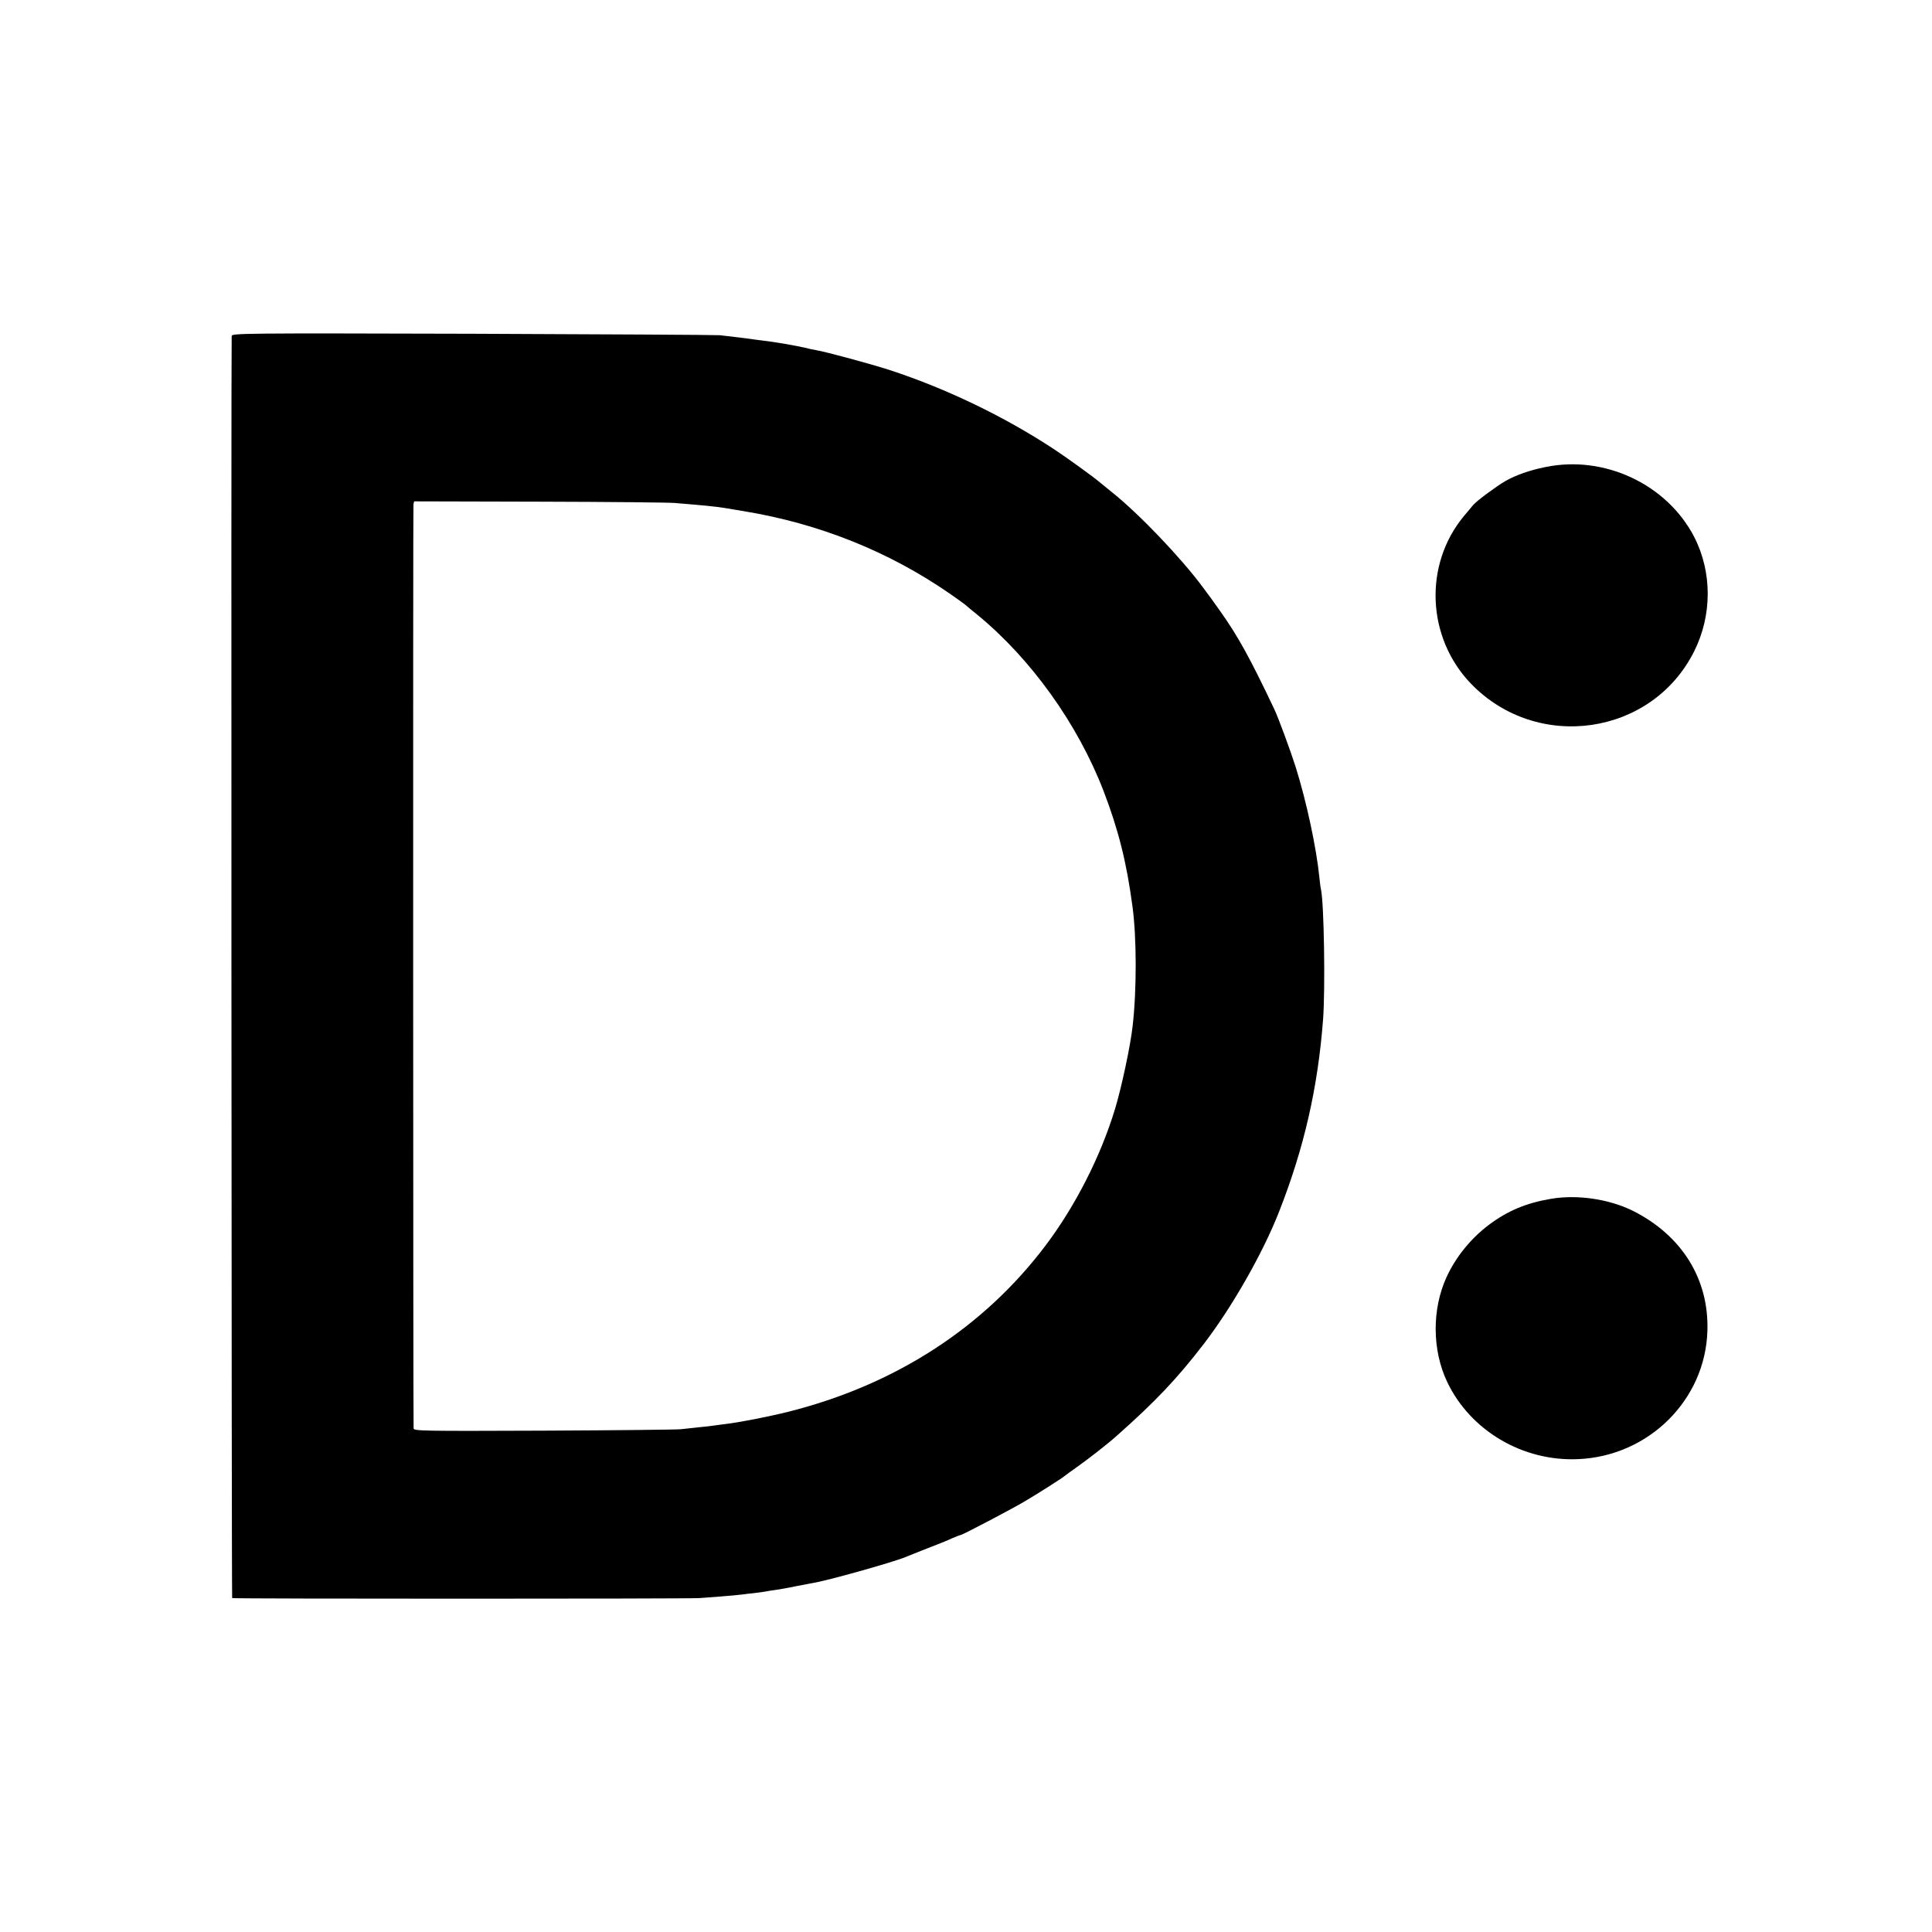 <?xml version="1.0" standalone="no"?>
<!DOCTYPE svg PUBLIC "-//W3C//DTD SVG 20010904//EN"
 "http://www.w3.org/TR/2001/REC-SVG-20010904/DTD/svg10.dtd">
<svg version="1.0" xmlns="http://www.w3.org/2000/svg"
 width="1200pt" height="1200pt" viewBox="0 0 1200 1200"
 preserveAspectRatio="xMidYMid meet">
<g transform="translate(0,1200) scale(0.1,-0.1)"
fill="#000000" stroke="none">
<path d="M1439 9913 c-4 -89 -1 -7834 3 -7839 6 -5 2830 -5 2903 0 22 2 81 6
132 10 51 4 109 9 130 12 21 3 56 7 78 9 22 3 51 7 65 9 14 3 45 8 70 11 25 4
79 13 120 22 41 8 89 17 105 20 91 14 500 129 580 162 11 5 70 28 130 52 61
23 133 52 160 65 28 12 52 21 55 21 9 0 314 160 390 205 95 56 241 149 256
163 6 5 37 28 69 50 71 50 197 148 249 195 242 214 376 356 541 570 175 227
370 568 470 825 156 397 241 772 273 1195 14 189 6 717 -13 805 -3 11 -7 44
-10 74 -18 182 -79 469 -147 686 -32 101 -107 305 -133 360 -153 322 -225 452
-336 609 -57 80 -64 90 -109 150 -135 182 -394 453 -560 586 -24 19 -58 47
-75 61 -43 37 -208 156 -290 210 -307 202 -666 375 -1020 491 -122 39 -391
112 -455 123 -19 3 -51 10 -70 15 -44 11 -198 38 -265 45 -27 3 -61 8 -75 10
-24 4 -89 11 -190 23 -25 2 -717 6 -1537 9 -1430 4 -1493 3 -1494 -14z m2751
-1037 c30 -2 89 -8 130 -11 104 -9 163 -16 240 -30 8 -1 35 -6 60 -10 468 -77
900 -250 1279 -512 46 -32 89 -63 95 -68 6 -6 40 -34 76 -63 334 -274 624
-679 784 -1094 93 -243 143 -441 180 -718 26 -190 27 -518 1 -743 -13 -120
-70 -387 -110 -517 -89 -293 -246 -601 -430 -845 -386 -512 -935 -867 -1600
-1034 -125 -31 -304 -66 -390 -76 -27 -3 -61 -8 -75 -10 -14 -2 -54 -7 -90
-10 -36 -4 -85 -9 -110 -12 -25 -3 -408 -7 -852 -9 -759 -3 -808 -2 -809 14
-3 54 -4 5721 -1 5738 l4 20 781 -2 c430 -1 807 -5 837 -8z"/>
<path d="M9599 9099 c-96 -19 -184 -50 -249 -87 -55 -32 -180 -124 -200 -149
-8 -10 -34 -40 -57 -68 -251 -302 -232 -755 43 -1041 412 -427 1125 -324 1387
201 112 224 112 492 0 710 -169 327 -558 510 -924 434z"/>
<path d="M9634 4554 c-155 -26 -271 -75 -388 -163 -112 -85 -204 -199 -261
-323 -92 -200 -90 -455 4 -652 144 -302 469 -494 812 -479 439 18 792 368 804
798 10 320 -158 590 -460 743 -148 74 -347 104 -511 76z"/>
</g>
</svg>
